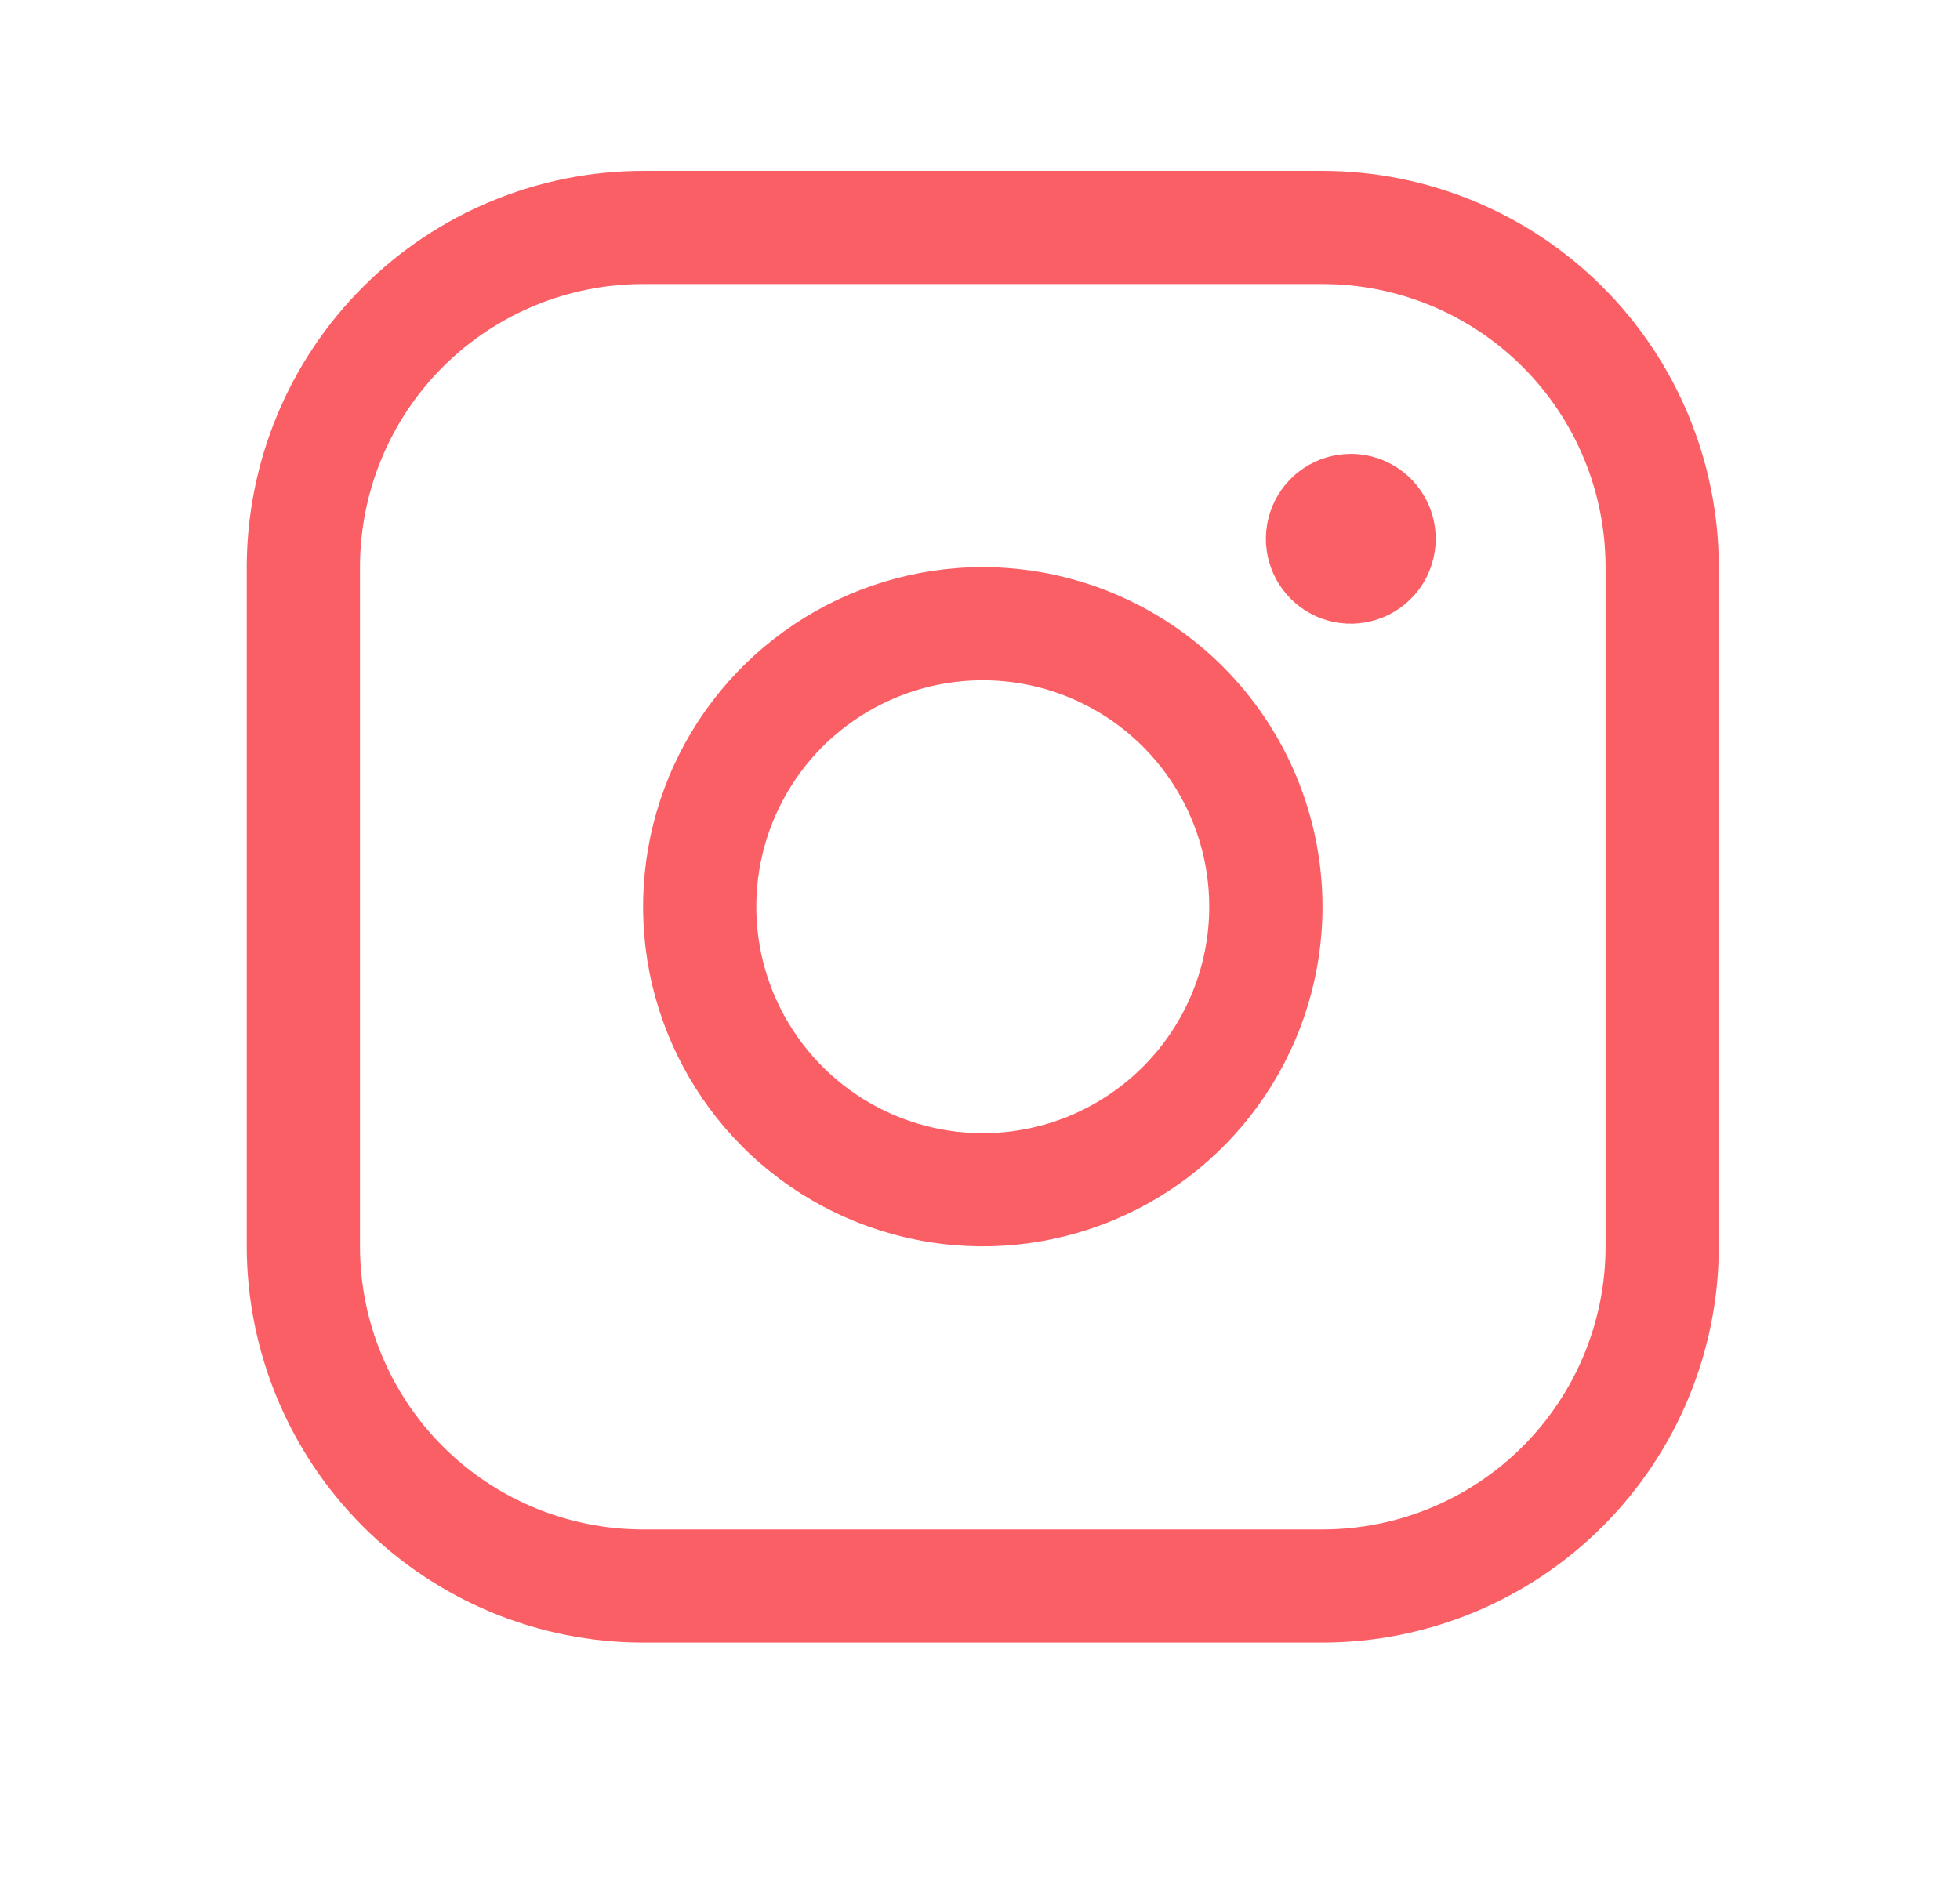 <svg width="24" height="23" viewBox="0 0 24 23" fill="none" xmlns="http://www.w3.org/2000/svg">
<path d="M12.034 6.946C11.211 6.946 10.407 7.19 9.723 7.647C9.039 8.104 8.506 8.753 8.191 9.513C7.876 10.274 7.794 11.11 7.954 11.917C8.115 12.724 8.511 13.465 9.093 14.047C9.674 14.628 10.416 15.025 11.223 15.185C12.03 15.346 12.866 15.263 13.626 14.948C14.386 14.634 15.036 14.1 15.493 13.416C15.95 12.732 16.194 11.928 16.194 11.105C16.193 10.002 15.754 8.945 14.974 8.165C14.194 7.385 13.137 6.947 12.034 6.946ZM12.034 13.879C11.486 13.879 10.949 13.716 10.493 13.411C10.037 13.106 9.682 12.673 9.472 12.167C9.262 11.66 9.207 11.102 9.314 10.564C9.421 10.026 9.685 9.532 10.073 9.144C10.461 8.757 10.955 8.492 11.493 8.385C12.031 8.278 12.589 8.333 13.095 8.543C13.602 8.753 14.035 9.109 14.34 9.565C14.645 10.021 14.807 10.557 14.807 11.105C14.807 11.841 14.515 12.546 13.995 13.066C13.475 13.586 12.77 13.879 12.034 13.879ZM16.194 2.093H7.874C6.588 2.094 5.354 2.606 4.444 3.515C3.534 4.425 3.023 5.659 3.021 6.946V15.265C3.023 16.552 3.534 17.785 4.444 18.695C5.354 19.605 6.588 20.117 7.874 20.118H16.194C17.48 20.117 18.714 19.605 19.624 18.695C20.534 17.785 21.046 16.552 21.047 15.265V6.946C21.046 5.659 20.534 4.425 19.624 3.515C18.714 2.606 17.48 2.094 16.194 2.093ZM19.66 15.265C19.66 16.184 19.295 17.066 18.645 17.716C17.995 18.366 17.113 18.732 16.194 18.732H7.874C6.955 18.732 6.073 18.366 5.423 17.716C4.773 17.066 4.408 16.184 4.408 15.265V6.946C4.408 6.026 4.773 5.144 5.423 4.494C6.073 3.844 6.955 3.479 7.874 3.479H16.194C17.113 3.479 17.995 3.844 18.645 4.494C19.295 5.144 19.66 6.026 19.66 6.946V15.265ZM17.58 6.599C17.58 6.805 17.519 7.006 17.405 7.177C17.291 7.348 17.128 7.481 16.938 7.56C16.748 7.638 16.539 7.659 16.338 7.619C16.136 7.579 15.951 7.48 15.805 7.334C15.66 7.189 15.561 7.004 15.521 6.802C15.48 6.6 15.501 6.391 15.58 6.201C15.658 6.011 15.792 5.849 15.963 5.734C16.134 5.62 16.335 5.559 16.541 5.559C16.816 5.559 17.081 5.669 17.276 5.864C17.471 6.059 17.58 6.323 17.58 6.599Z" fill="#FB5F66"/>
</svg>
